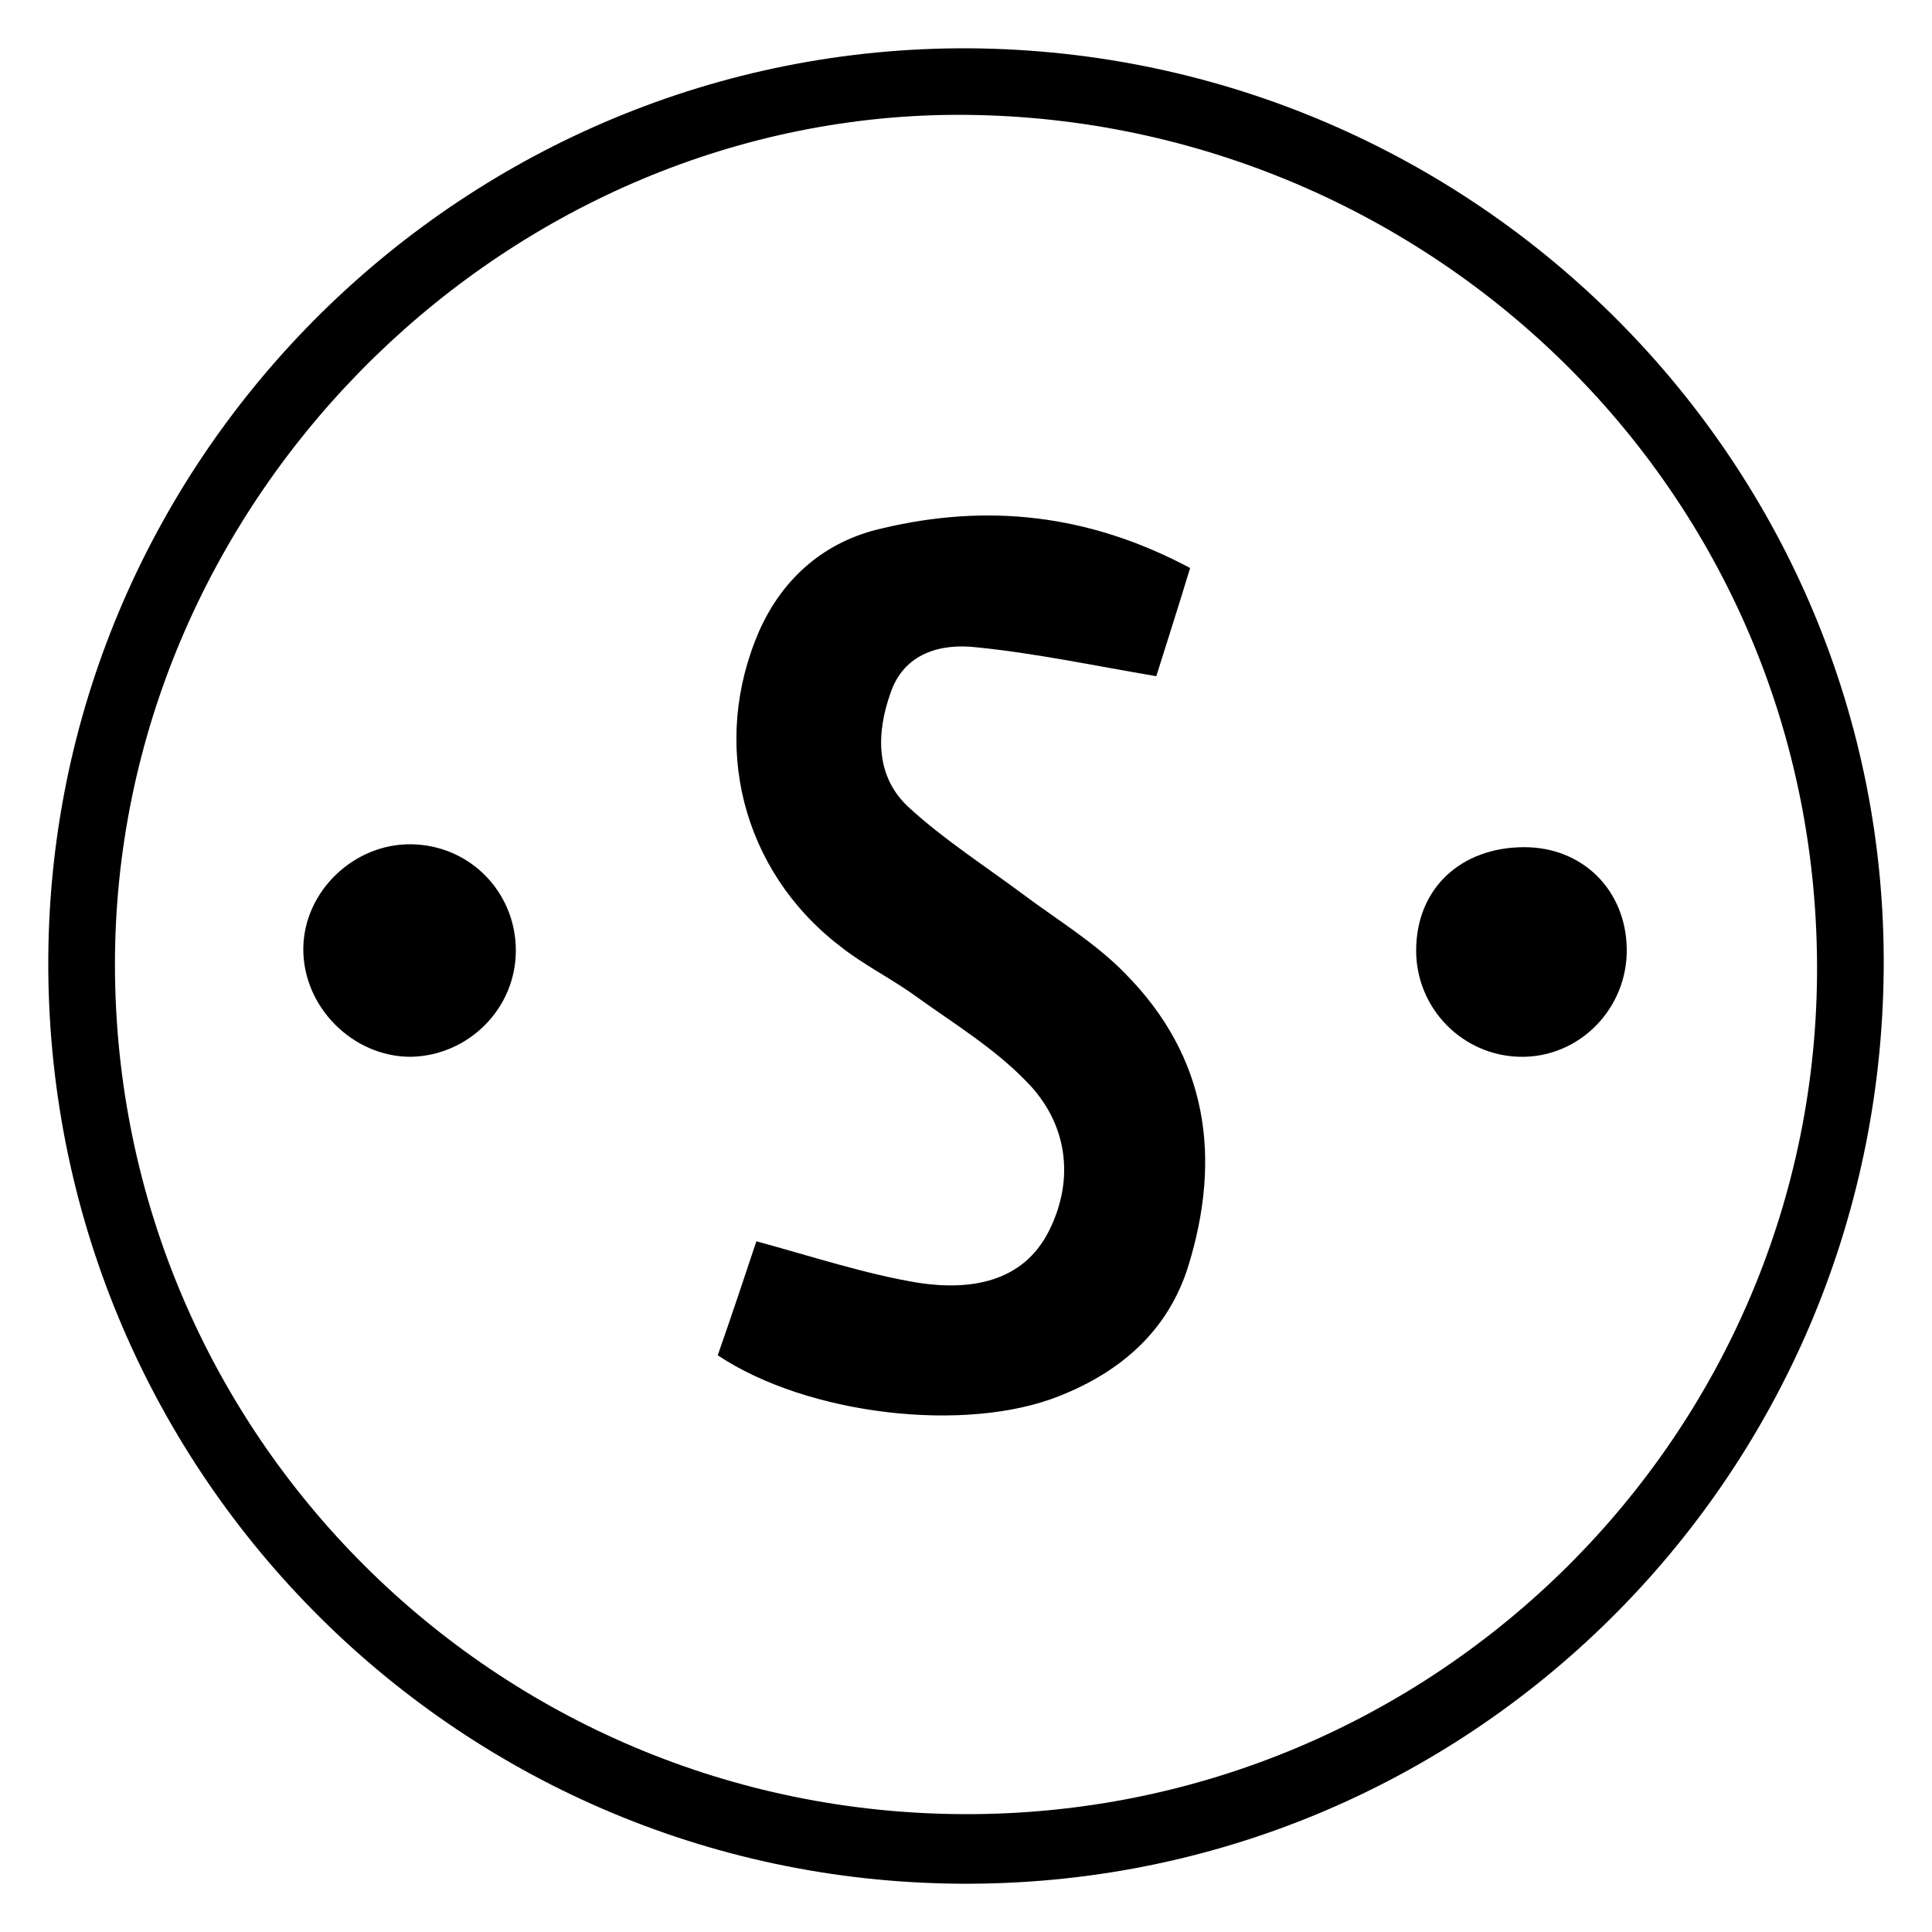 <?xml version="1.0" encoding="utf-8"?>
<!-- Generator: Adobe Illustrator 22.1.0, SVG Export Plug-In . SVG Version: 6.00 Build 0)  -->
<svg version="1.0" id="Livello_1" xmlns="http://www.w3.org/2000/svg" xmlns:xlink="http://www.w3.org/1999/xlink" x="0px" y="0px"
	 viewBox="0 0 200 200" style="enable-background:new 0 0 200 200;" xml:space="preserve">
<g>
	<path d="M195,100.3c-0.4,52.8-43.2,95.1-95.7,94.7S4.6,151.7,5,99C5.4,46.9,48.3,4.7,100.4,5C152.9,5.4,195.4,48.1,195,100.3z
		 M11.9,100c0.1,48.5,39.4,87.7,88,87.8c48.7,0.1,88.4-39.4,88.2-87.9c-0.2-50.6-42.1-88.8-90.4-88C51.1,12.8,11.8,52.4,11.9,100
		L11.9,100z"/>
	<path d="M123.2,58.8c-1.3,4.3-2.6,8.3-3.5,11.2c-6.5-1.1-12.6-2.4-18.7-3c-3.6-0.4-7.4,0.6-8.8,4.7c-1.5,4.2-1.6,8.7,1.9,11.9
		c3.6,3.3,7.8,6,11.7,8.9c3.6,2.7,7.6,5.1,10.7,8.3c8.5,8.6,10,19,6.5,30.3c-2.1,6.7-7,10.9-13.3,13.4c-9.7,3.9-26.1,2-35.4-4.2
		c1.4-4,2.8-8.2,4-11.8c5.9,1.6,11.3,3.4,16.8,4.3c5.3,0.8,10.8,0,13.5-5.4s1.9-11.2-2.4-15.5c-3.3-3.4-7.4-5.9-11.3-8.7
		c-2.6-1.9-5.5-3.3-8-5.3C76.8,90.1,73.5,77,78.6,65.3c2.5-5.6,6.9-9.3,12.7-10.6C102.2,52.1,112.7,53.2,123.2,58.8"/>
	<path d="M53.4,98.4c0,6-4.9,10.9-10.9,11c-6,0-11.2-5.2-11.1-11.3c0.1-5.9,5.3-10.8,11.2-10.7C48.7,87.5,53.4,92.4,53.4,98.4"/>
	<path d="M157.8,87.7c6,0,10.5,4.4,10.6,10.5c0.1,6.2-4.9,11.3-11,11.2c-6-0.1-10.8-5-10.8-11C146.6,92,151.2,87.7,157.8,87.7"/>
</g>
</svg>
